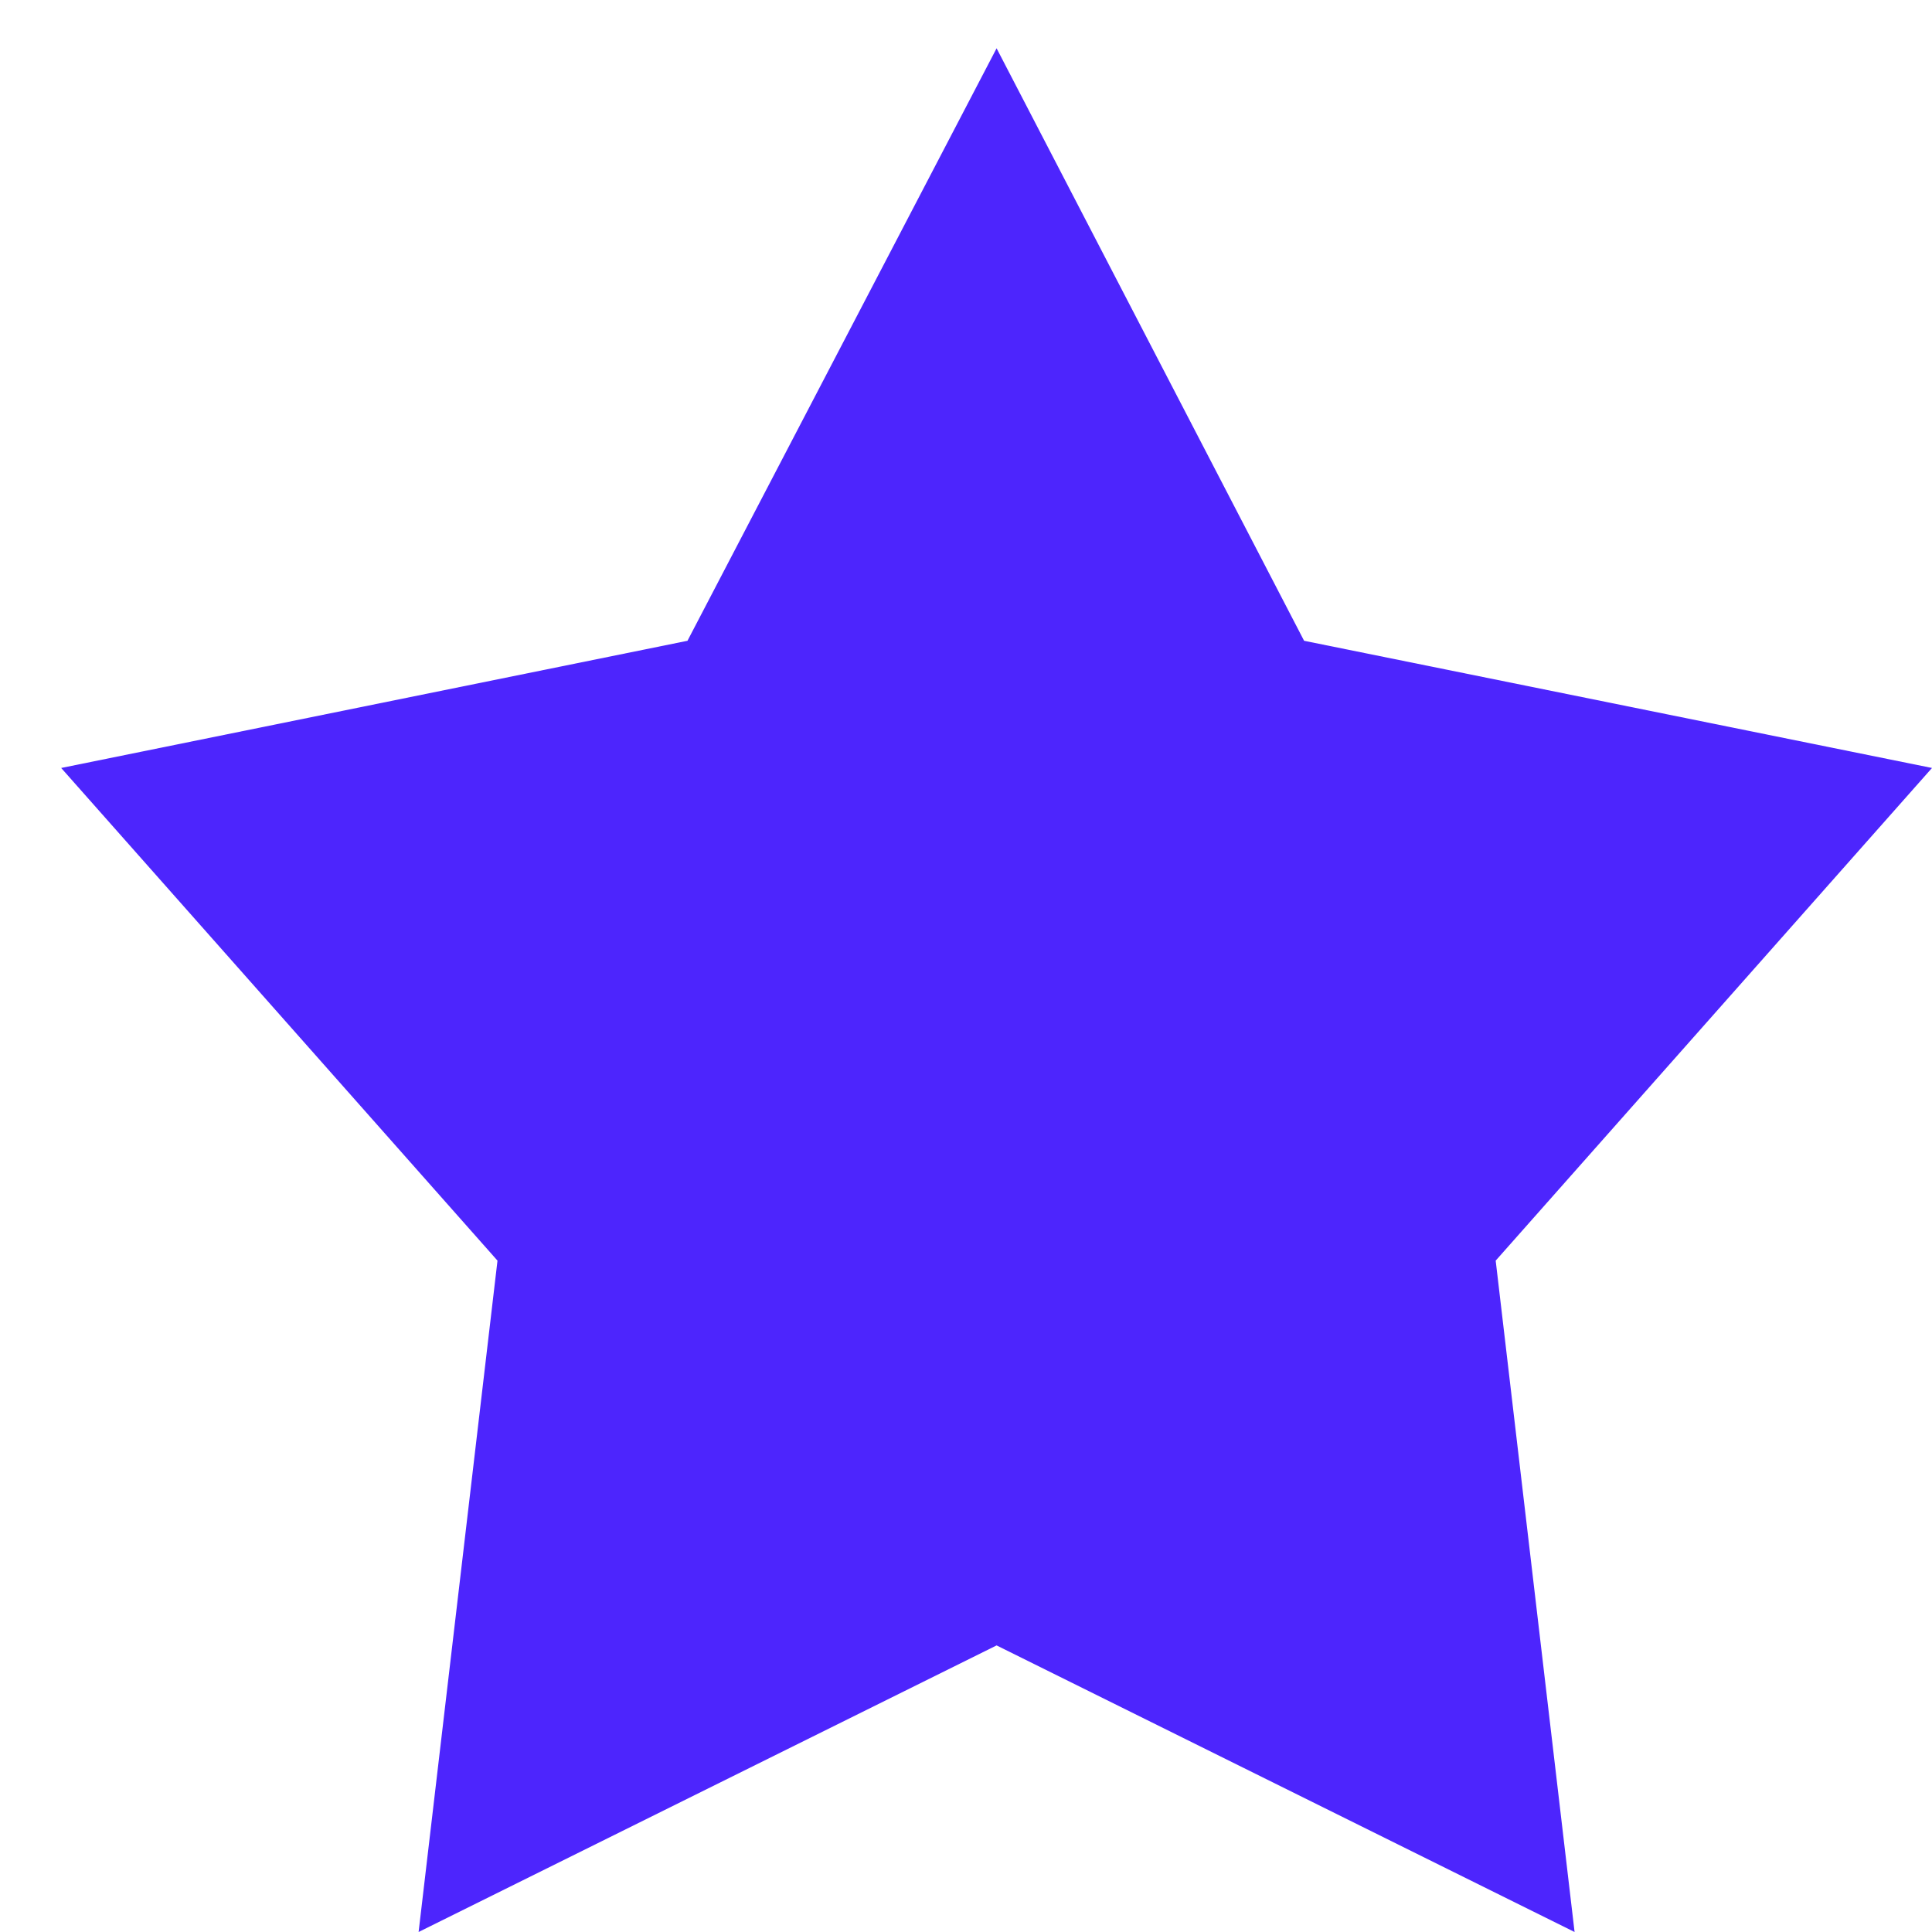 <?xml version="1.0" encoding="utf-8"?>
<svg xmlns="http://www.w3.org/2000/svg"
	xmlns:xlink="http://www.w3.org/1999/xlink"
	width="12px" height="12px" viewBox="0 0 12 12">
<path fillRule="evenodd" d="M 6.19 0.3C 6.19 0.3 8.1 3.98 8.1 3.98 8.1 3.98 12 4.77 12 4.77 12 4.77 9.29 7.83 9.29 7.83 9.29 7.83 9.78 12 9.78 12 9.78 12 6.19 10.22 6.19 10.22 6.19 10.22 2.6 12 2.6 12 2.6 12 3.09 7.83 3.09 7.83 3.09 7.83 0.38 4.77 0.38 4.77 0.38 4.77 4.27 3.98 4.27 3.98 4.27 3.98 6.19 0.3 6.19 0.3" fill="rgb(77,37,253)"/></svg>